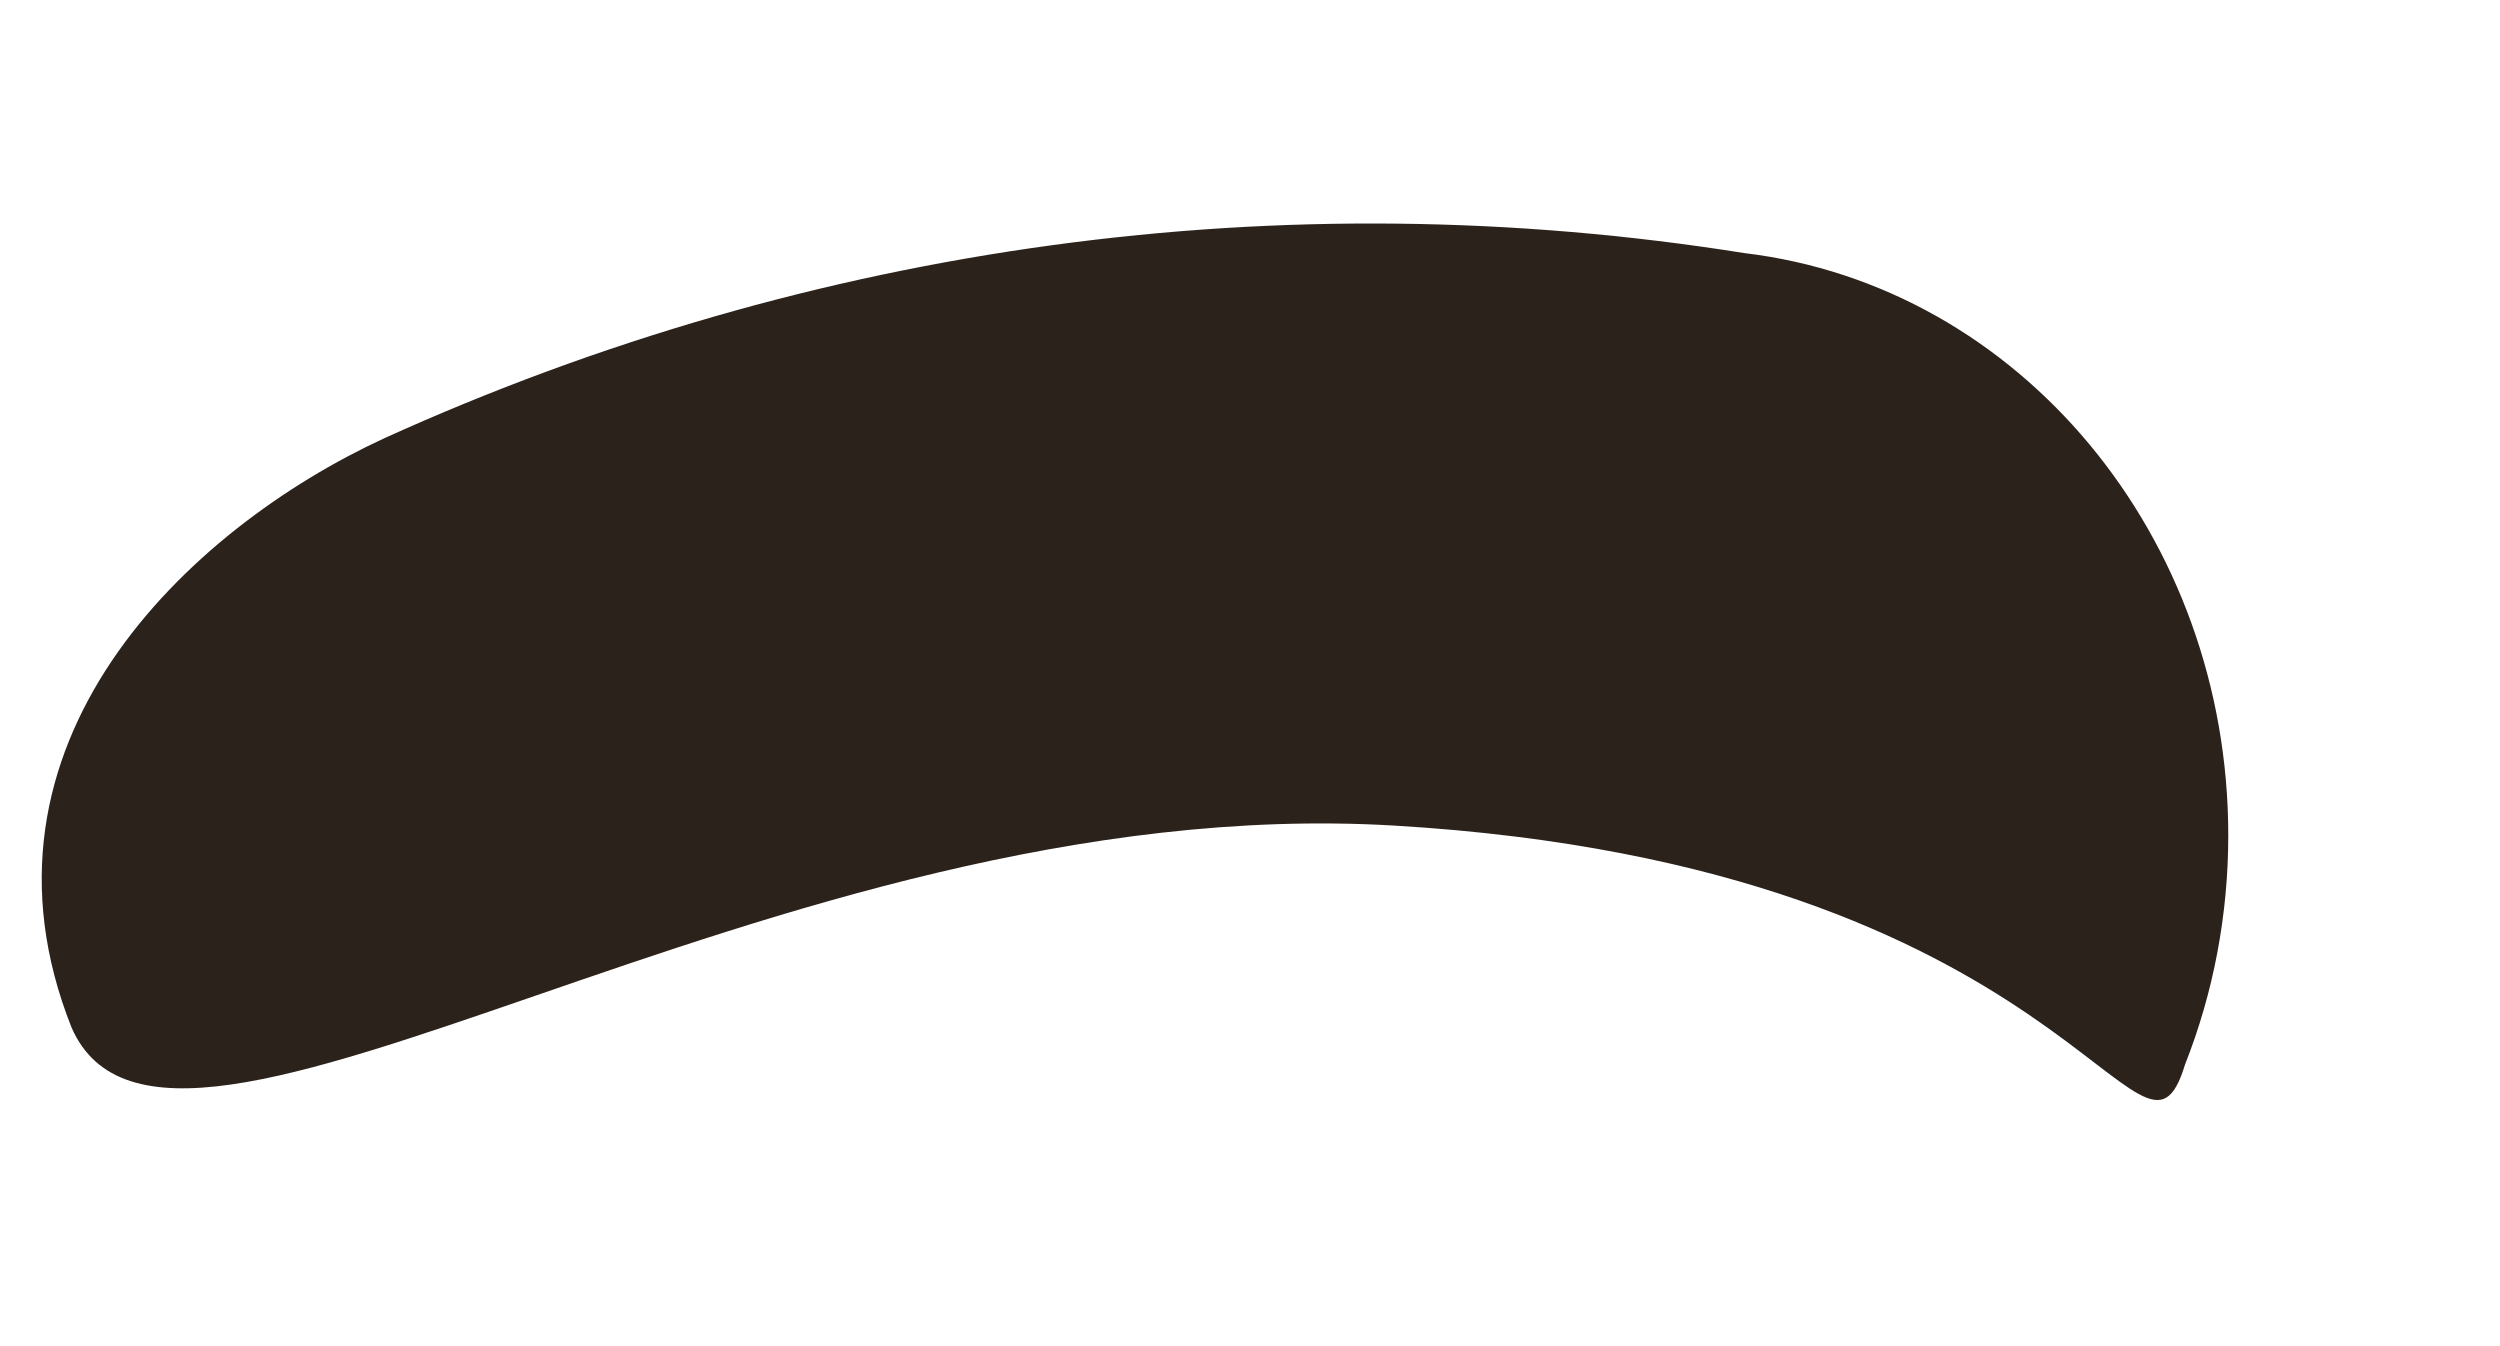 <svg xmlns="http://www.w3.org/2000/svg" xmlns:xlink="http://www.w3.org/1999/xlink" width="13" height="7" version="1.1"><g><path fill="#2b221c" fill-rule="nonzero" stroke="none" d="M 11.587 4.344 C 11.587 2.791 10.503 1.487 9.07 1.316 C 6.675 0.934 4.229 1.267 1.998 2.279 C 0.973 2.752 -0.213 3.872 0.372 5.343 C 0.876 6.499 3.997 4.1 7.249 4.293 C 10.793 4.503 11.134 6.289 11.362 5.536 C 11.511 5.159 11.587 4.754 11.587 4.344 Z" transform="matrix(1 0 0 1 -1130 -717 ) matrix(1 0 0 1 1130 717 )"/></g></svg>